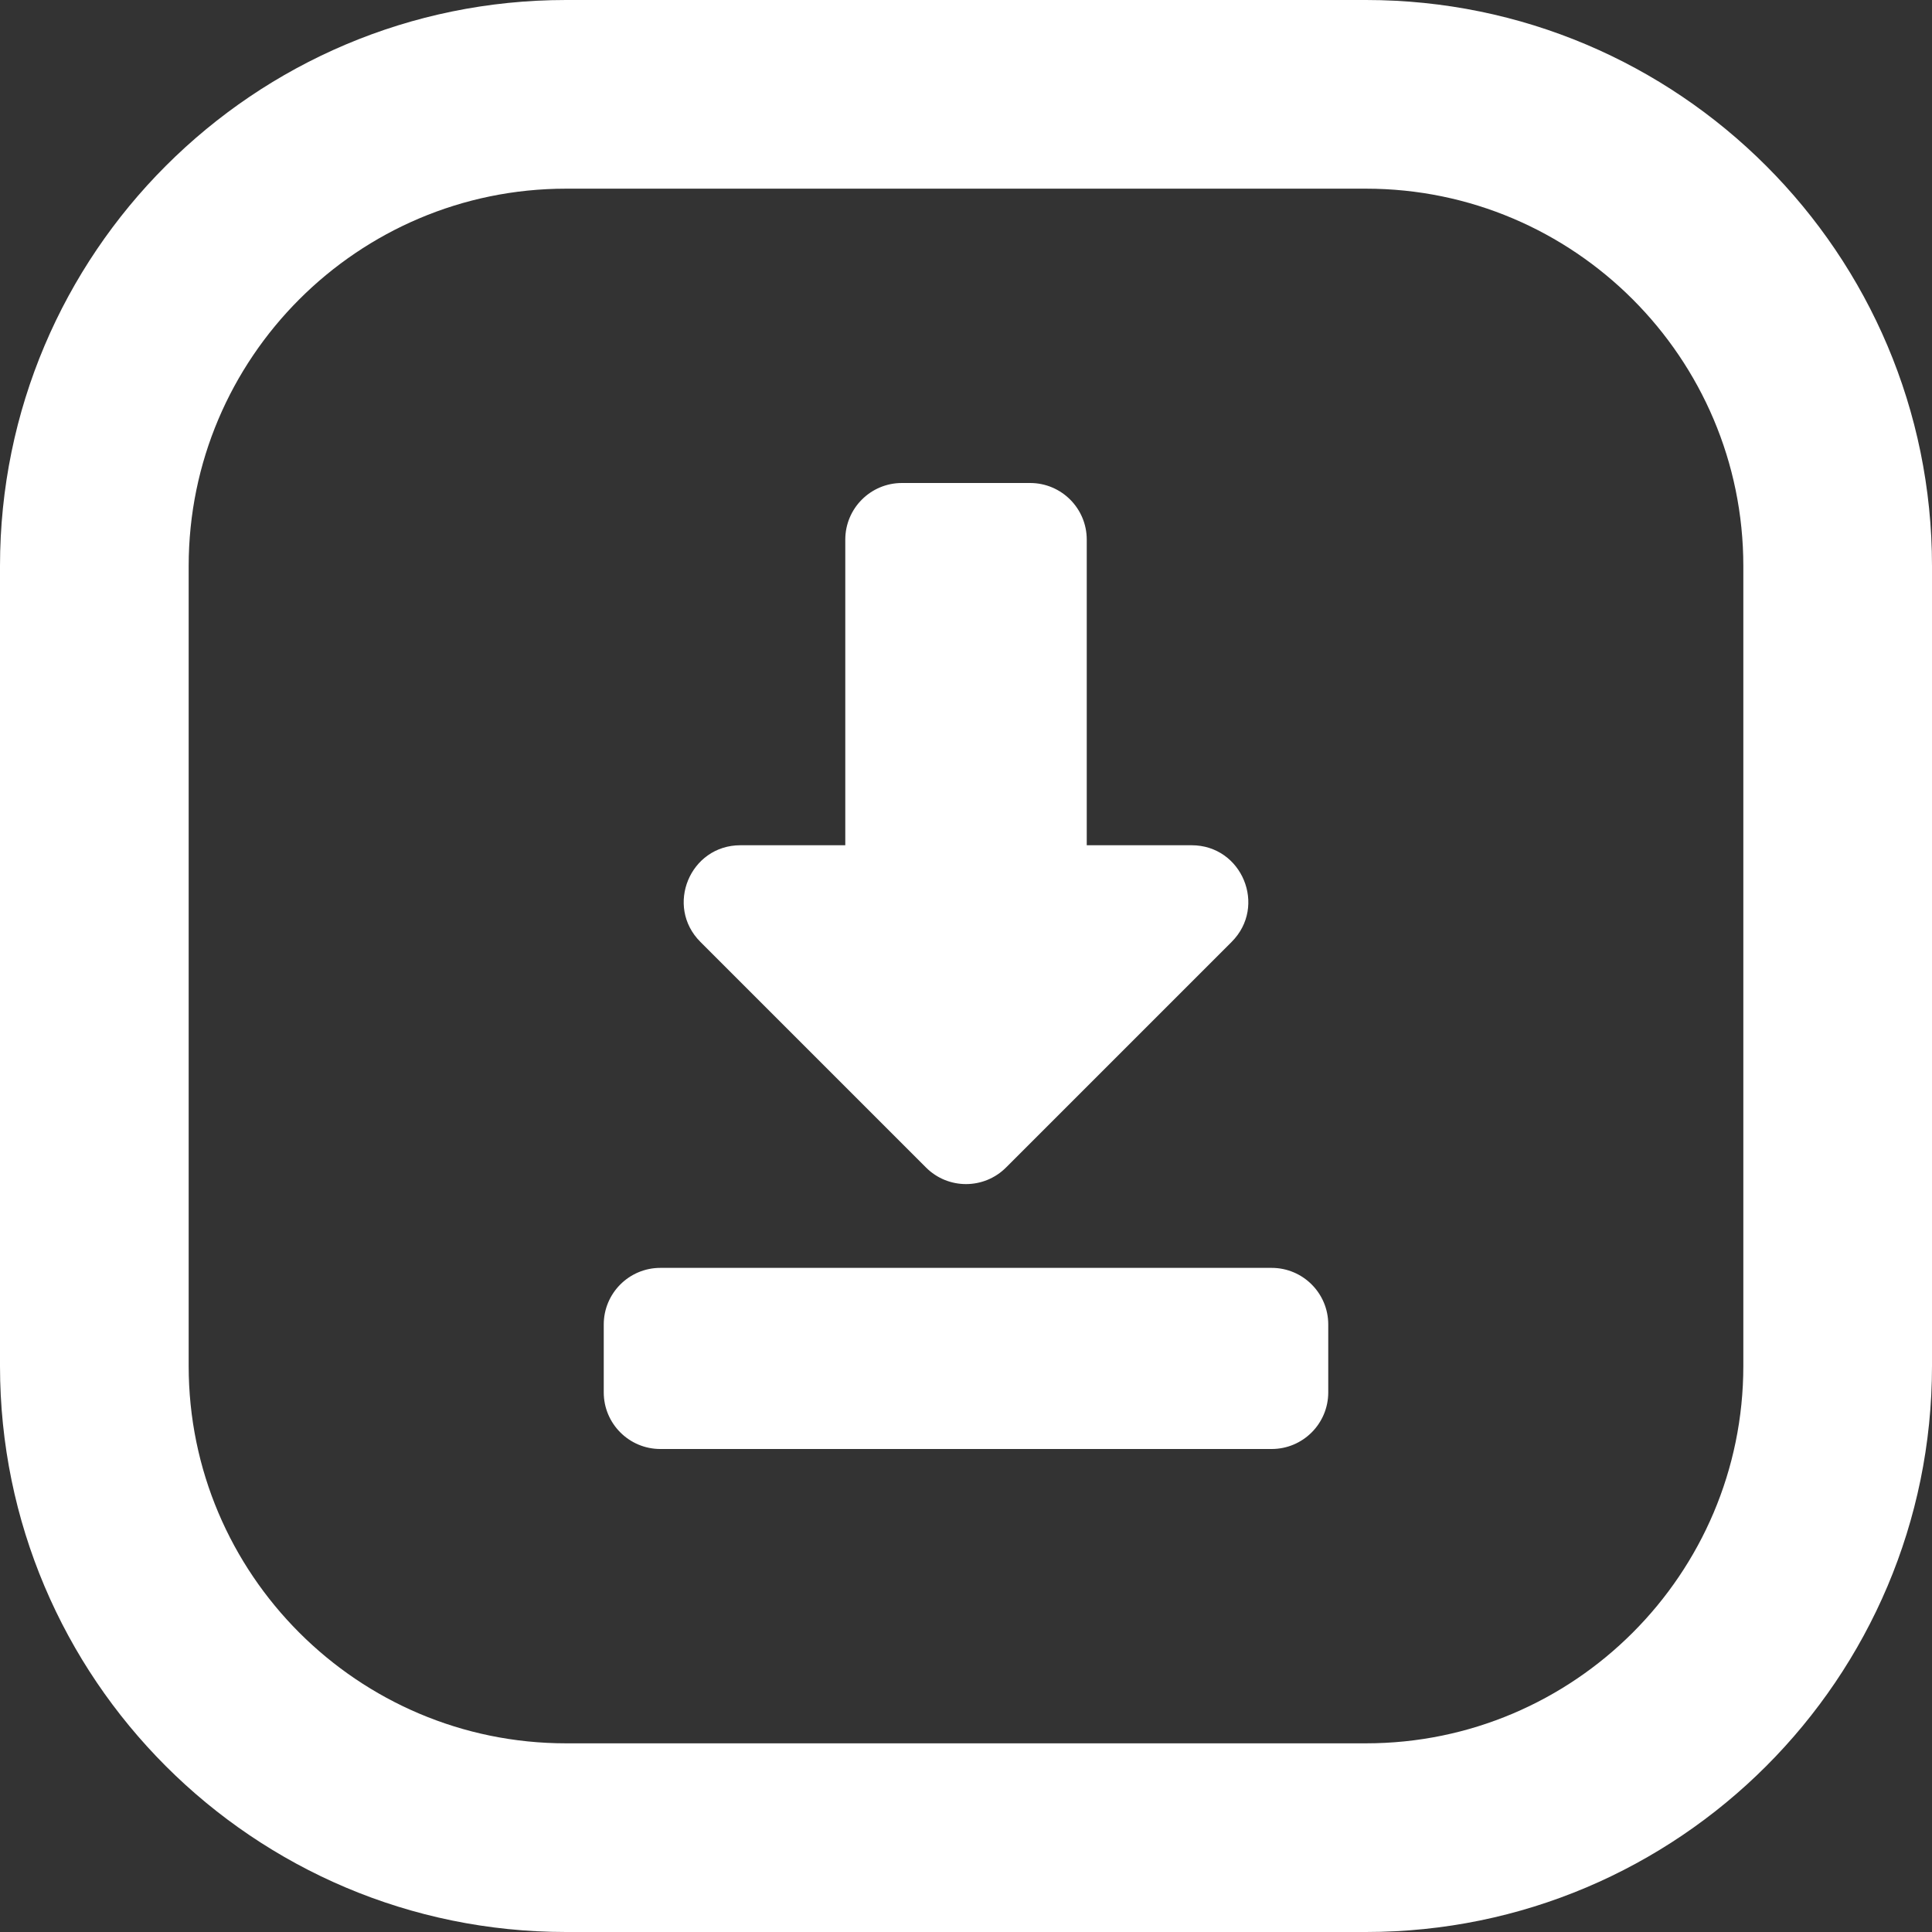 <svg xmlns="http://www.w3.org/2000/svg" version="1.1" xmlns:xlink="http://www.w3.org/1999/xlink" width="512" height="512" x="0" y="0" viewBox="0 0 512 512" style="enable-background:new 0 0 512 512" xml:space="preserve" class=""><rect x="0" y="0" width="512" height="512" fill="#333333" stroke="none"/><g><path d="M362 0H150C67.2 0 0 67.2 0 150v212c0 82.8 67.2 150 150 150h212c82.8 0 150-67.2 150-150V150C512 67.2 444.8 0 362 0zm100 362c0 55.14-44.86 100-100 100H150c-55.14 0-100-44.86-100-100V150C50 94.86 94.86 50 150 50h212c55.14 0 100 44.86 100 100zM239 128h34c8.28 0 15 6.72 15 15v81h27.79c13.36 0 20.06 16.16 10.61 25.61l-59.79 59.79c-5.86 5.86-15.36 5.86-21.21 0l-59.79-59.79c-9.45-9.45-2.76-25.61 10.61-25.61h27.79v-81c0-8.28 6.72-15 15-15zm113 241v-18c0-8.28-6.72-15-15-15H175c-8.28 0-15 6.72-15 15v18c0 8.28 6.72 15 15 15h162c8.28 0 15-6.72 15-15z" data-name="97" fill="#FFFFFF" opacity="1" data-original="#FFFFFF" class=""></path></g></svg>